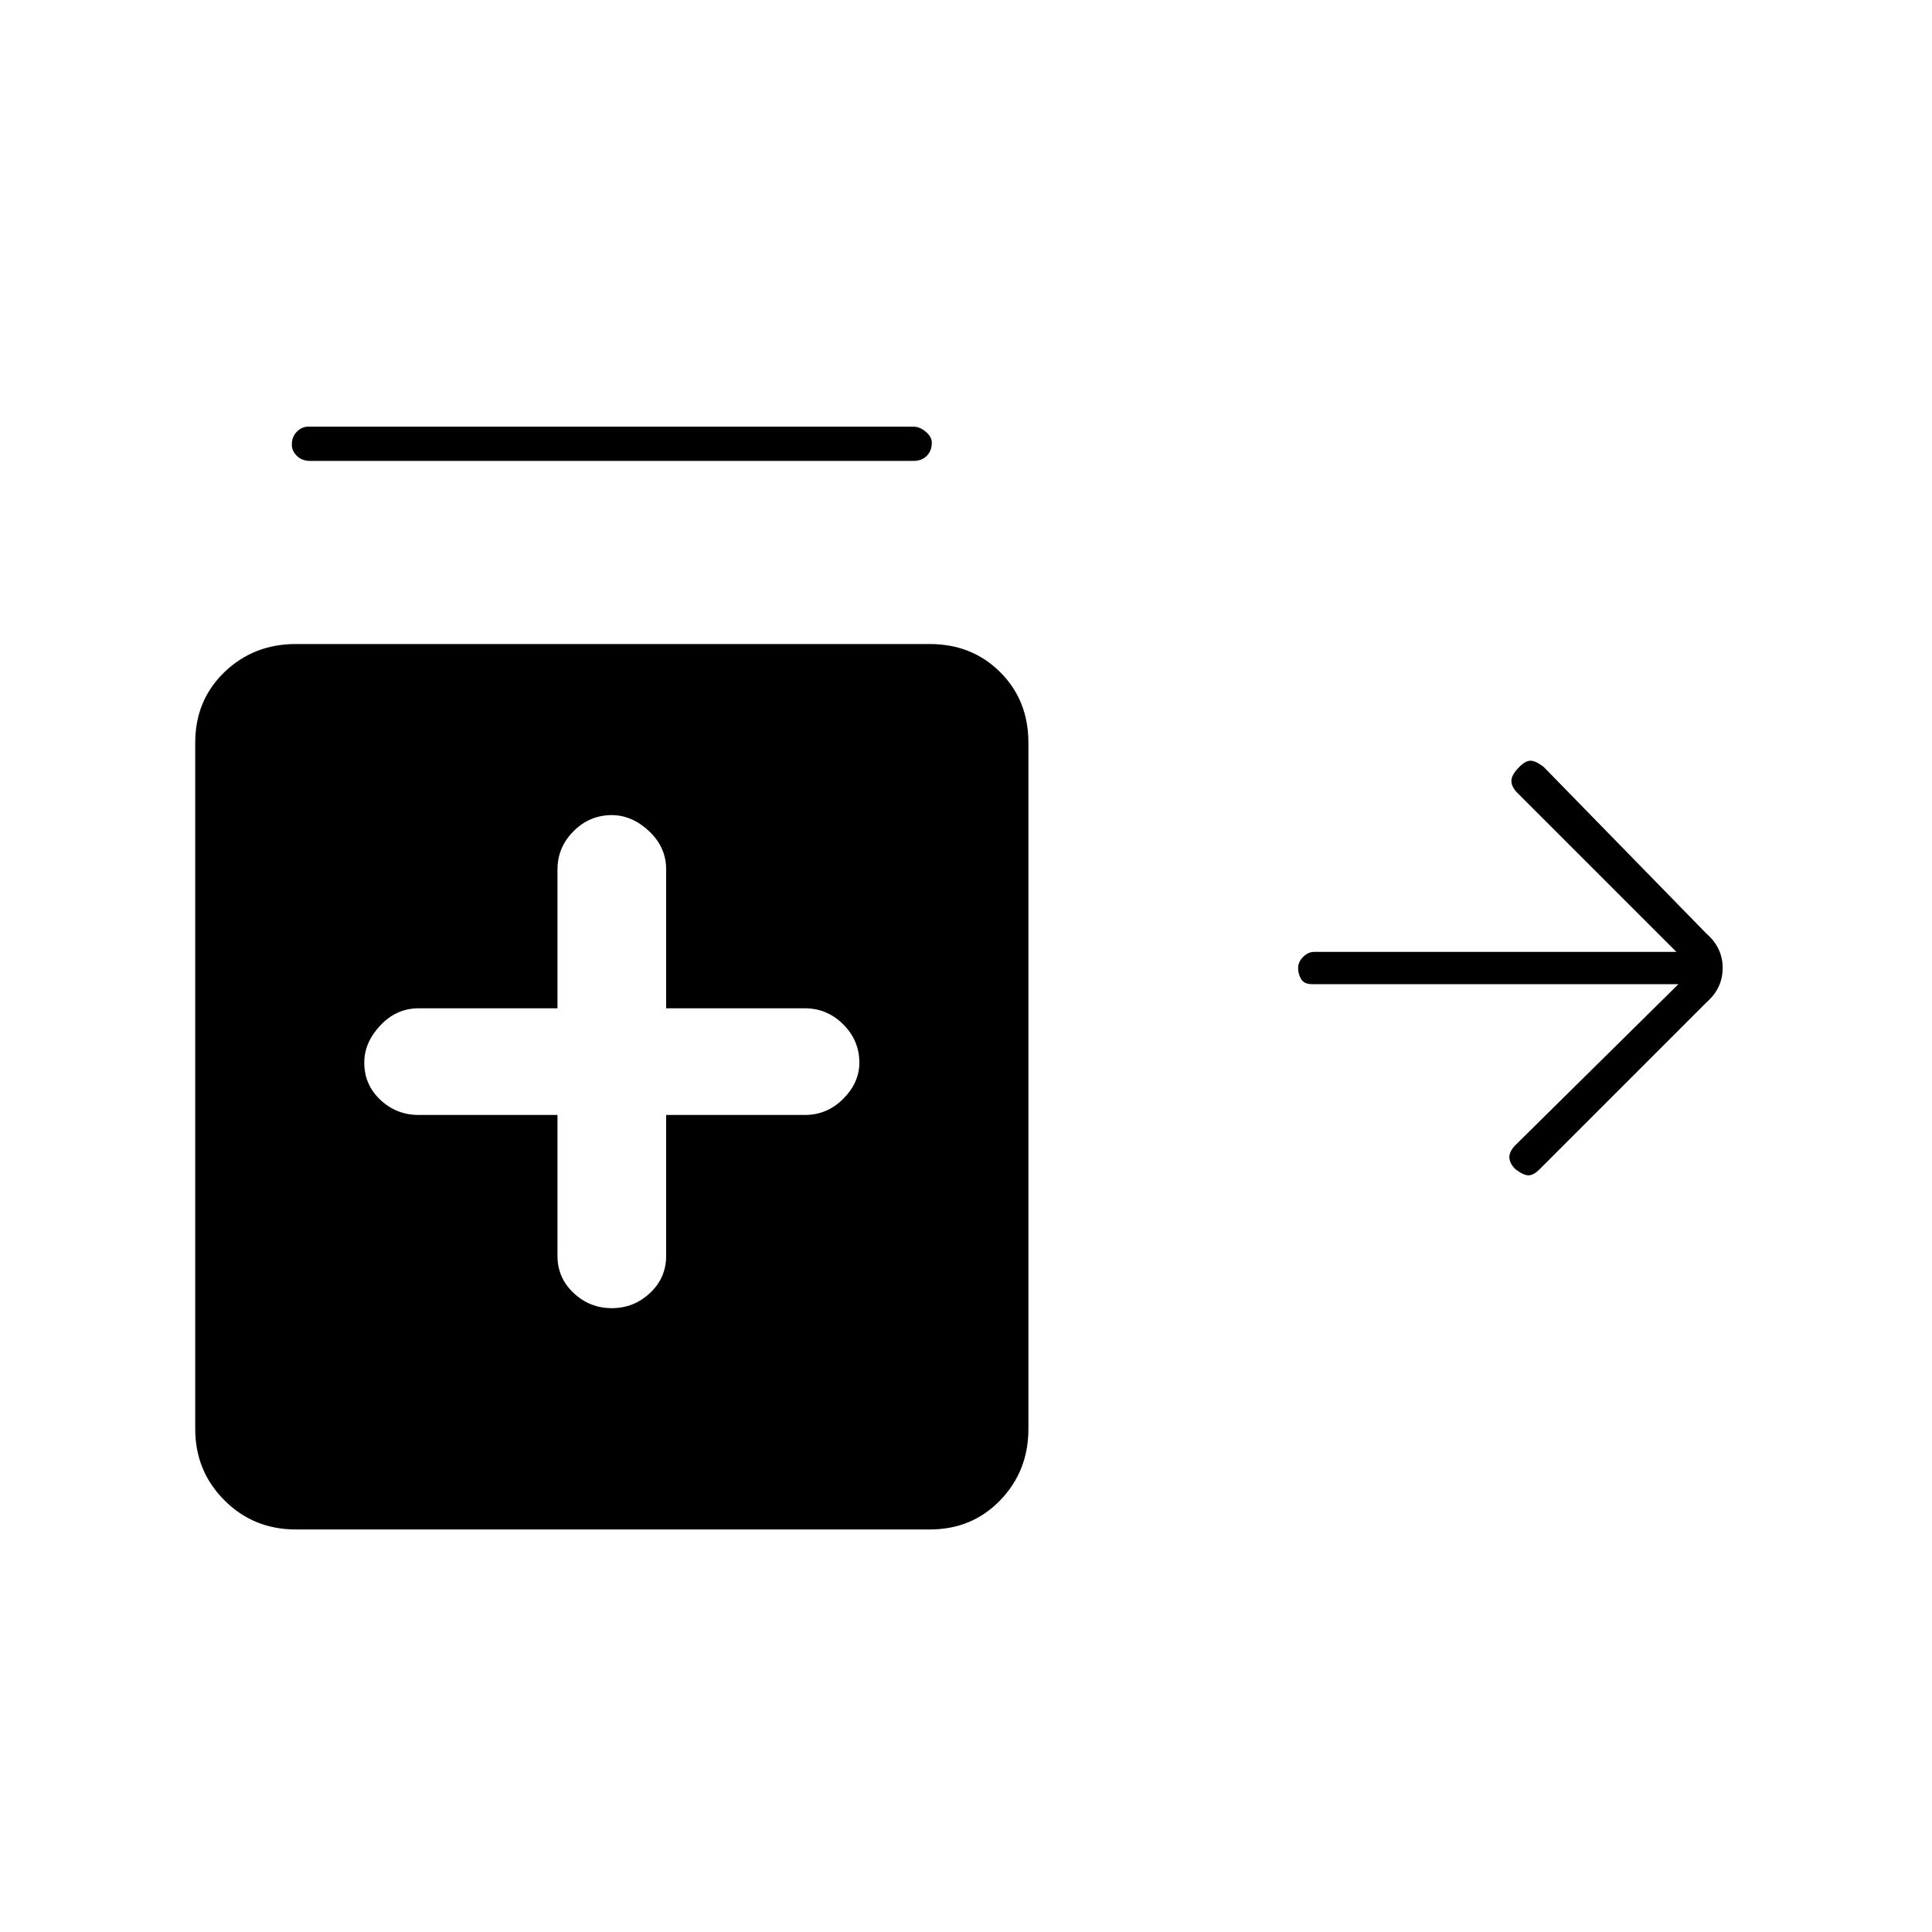 <svg xmlns="http://www.w3.org/2000/svg" height="20" width="20"><path d="M3.208 4.771q-.083 0-.135-.052-.052-.052-.052-.115 0-.083.052-.135.052-.052.115-.052h6.27q.063 0 .125.052.063.052.063.114 0 .084-.052.136-.052.052-.136.052Zm3.125 8.771q.229 0 .396-.157.167-.156.167-.385v-1.458h1.437q.229 0 .396-.167T8.896 11q0-.229-.167-.396-.167-.166-.396-.166H6.896V9q0-.229-.177-.396-.177-.166-.386-.166-.229 0-.395.166-.167.167-.167.396v1.438H4.333q-.229 0-.396.177-.166.177-.166.385 0 .229.166.385.167.157.396.157h1.438V13q0 .229.167.385.166.157.395.157Zm-3.271 2.291q-.437 0-.739-.302t-.302-.739V7.688q0-.438.302-.73.302-.291.739-.291h6.563q.437 0 .729.291.292.292.292.73v7.104q0 .437-.292.739t-.729.302Zm12.626-3.729q-.063-.062-.063-.125 0-.062.063-.125l1.687-1.666h-3.792q-.083 0-.114-.053-.031-.052-.031-.114 0-.063.052-.115.052-.052.114-.052h3.75l-1.646-1.646q-.062-.062-.062-.125 0-.062.083-.145.063-.063.115-.063.052 0 .135.063l1.688 1.729q.166.145.166.354 0 .208-.166.354l-1.729 1.729q-.063.063-.115.063-.052 0-.135-.063Z"/></svg>
